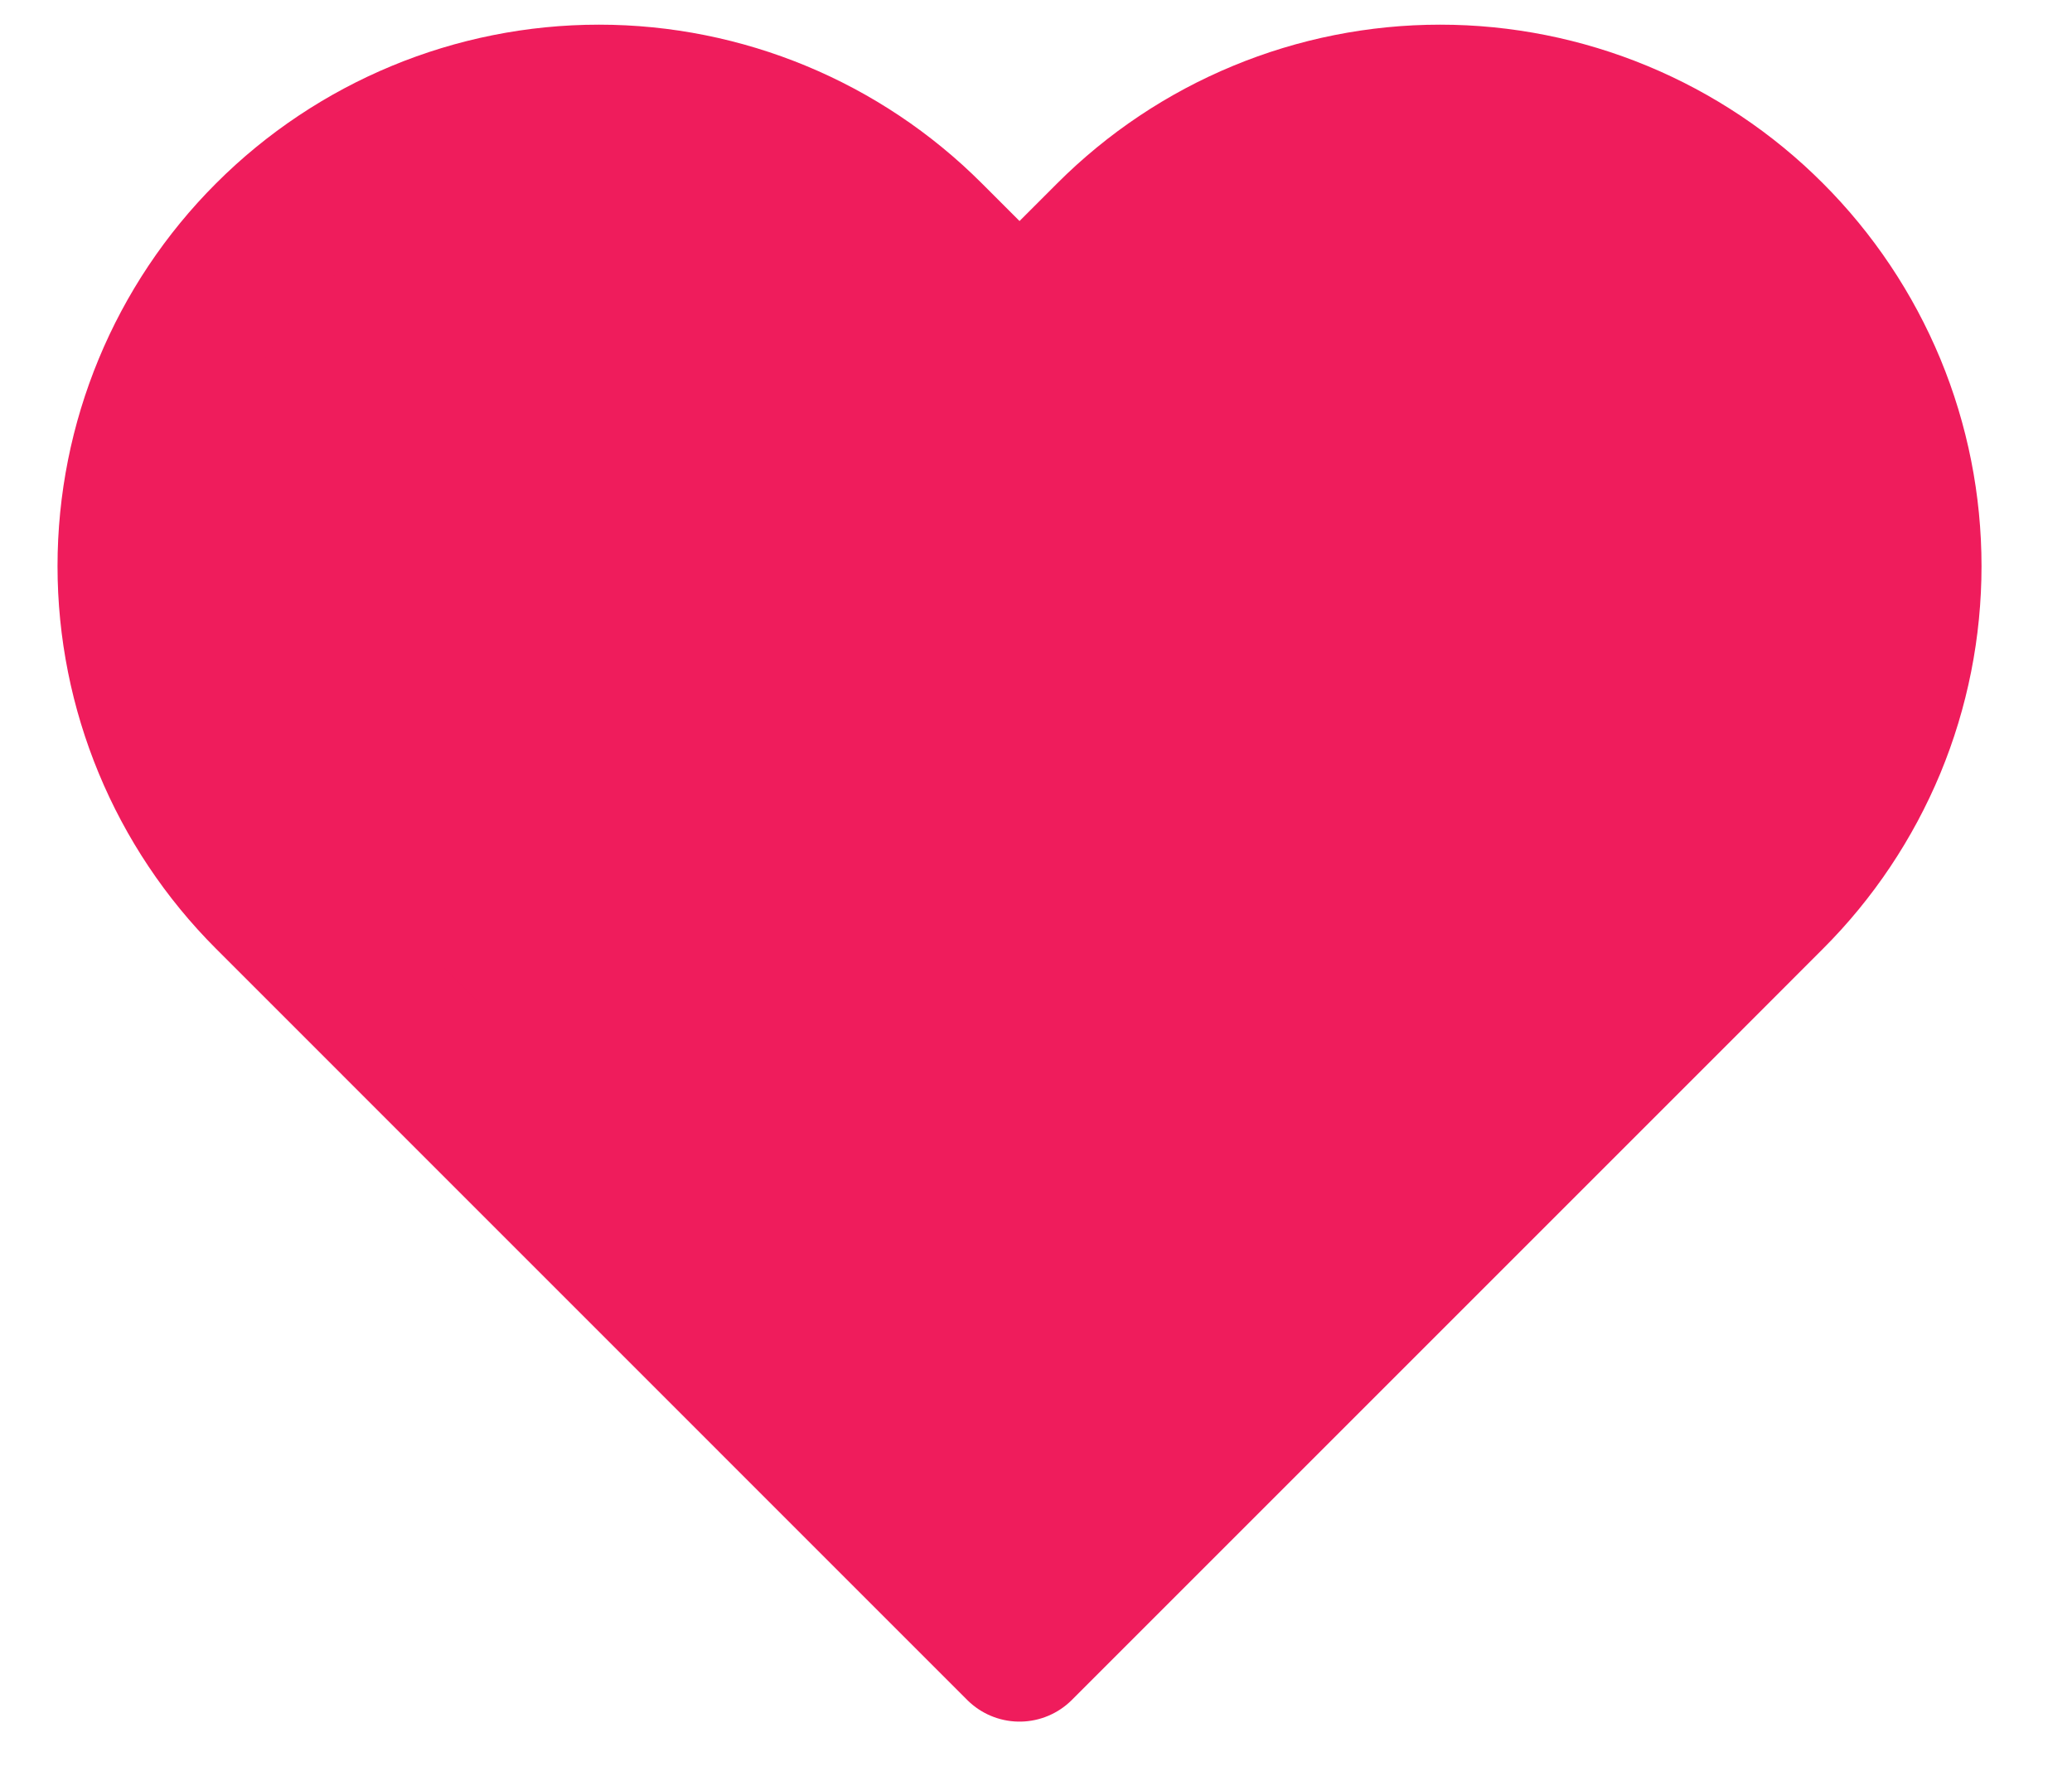 <svg width="21" height="18" viewBox="0 0 21 18" fill="none" xmlns="http://www.w3.org/2000/svg">
<path d="M17.945 2.388C17.506 1.948 16.983 1.599 16.409 1.361C15.834 1.123 15.218 1 14.596 1C13.973 1 13.357 1.123 12.783 1.361C12.208 1.599 11.686 1.948 11.246 2.388L10.333 3.301L9.42 2.388C8.532 1.5 7.327 1 6.071 1C4.814 1 3.609 1.5 2.721 2.388C1.832 3.276 1.333 4.481 1.333 5.738C1.333 6.994 1.832 8.199 2.721 9.087L3.634 10L10.333 16.7L17.033 10L17.945 9.087C18.385 8.648 18.734 8.125 18.973 7.551C19.211 6.976 19.333 6.36 19.333 5.738C19.333 5.116 19.211 4.5 18.973 3.925C18.734 3.35 18.385 2.828 17.945 2.388Z" fill="#EF1C5C" stroke="#EF1C5C" stroke-width="1.5" stroke-linecap="round" stroke-linejoin="round"/>
</svg>
